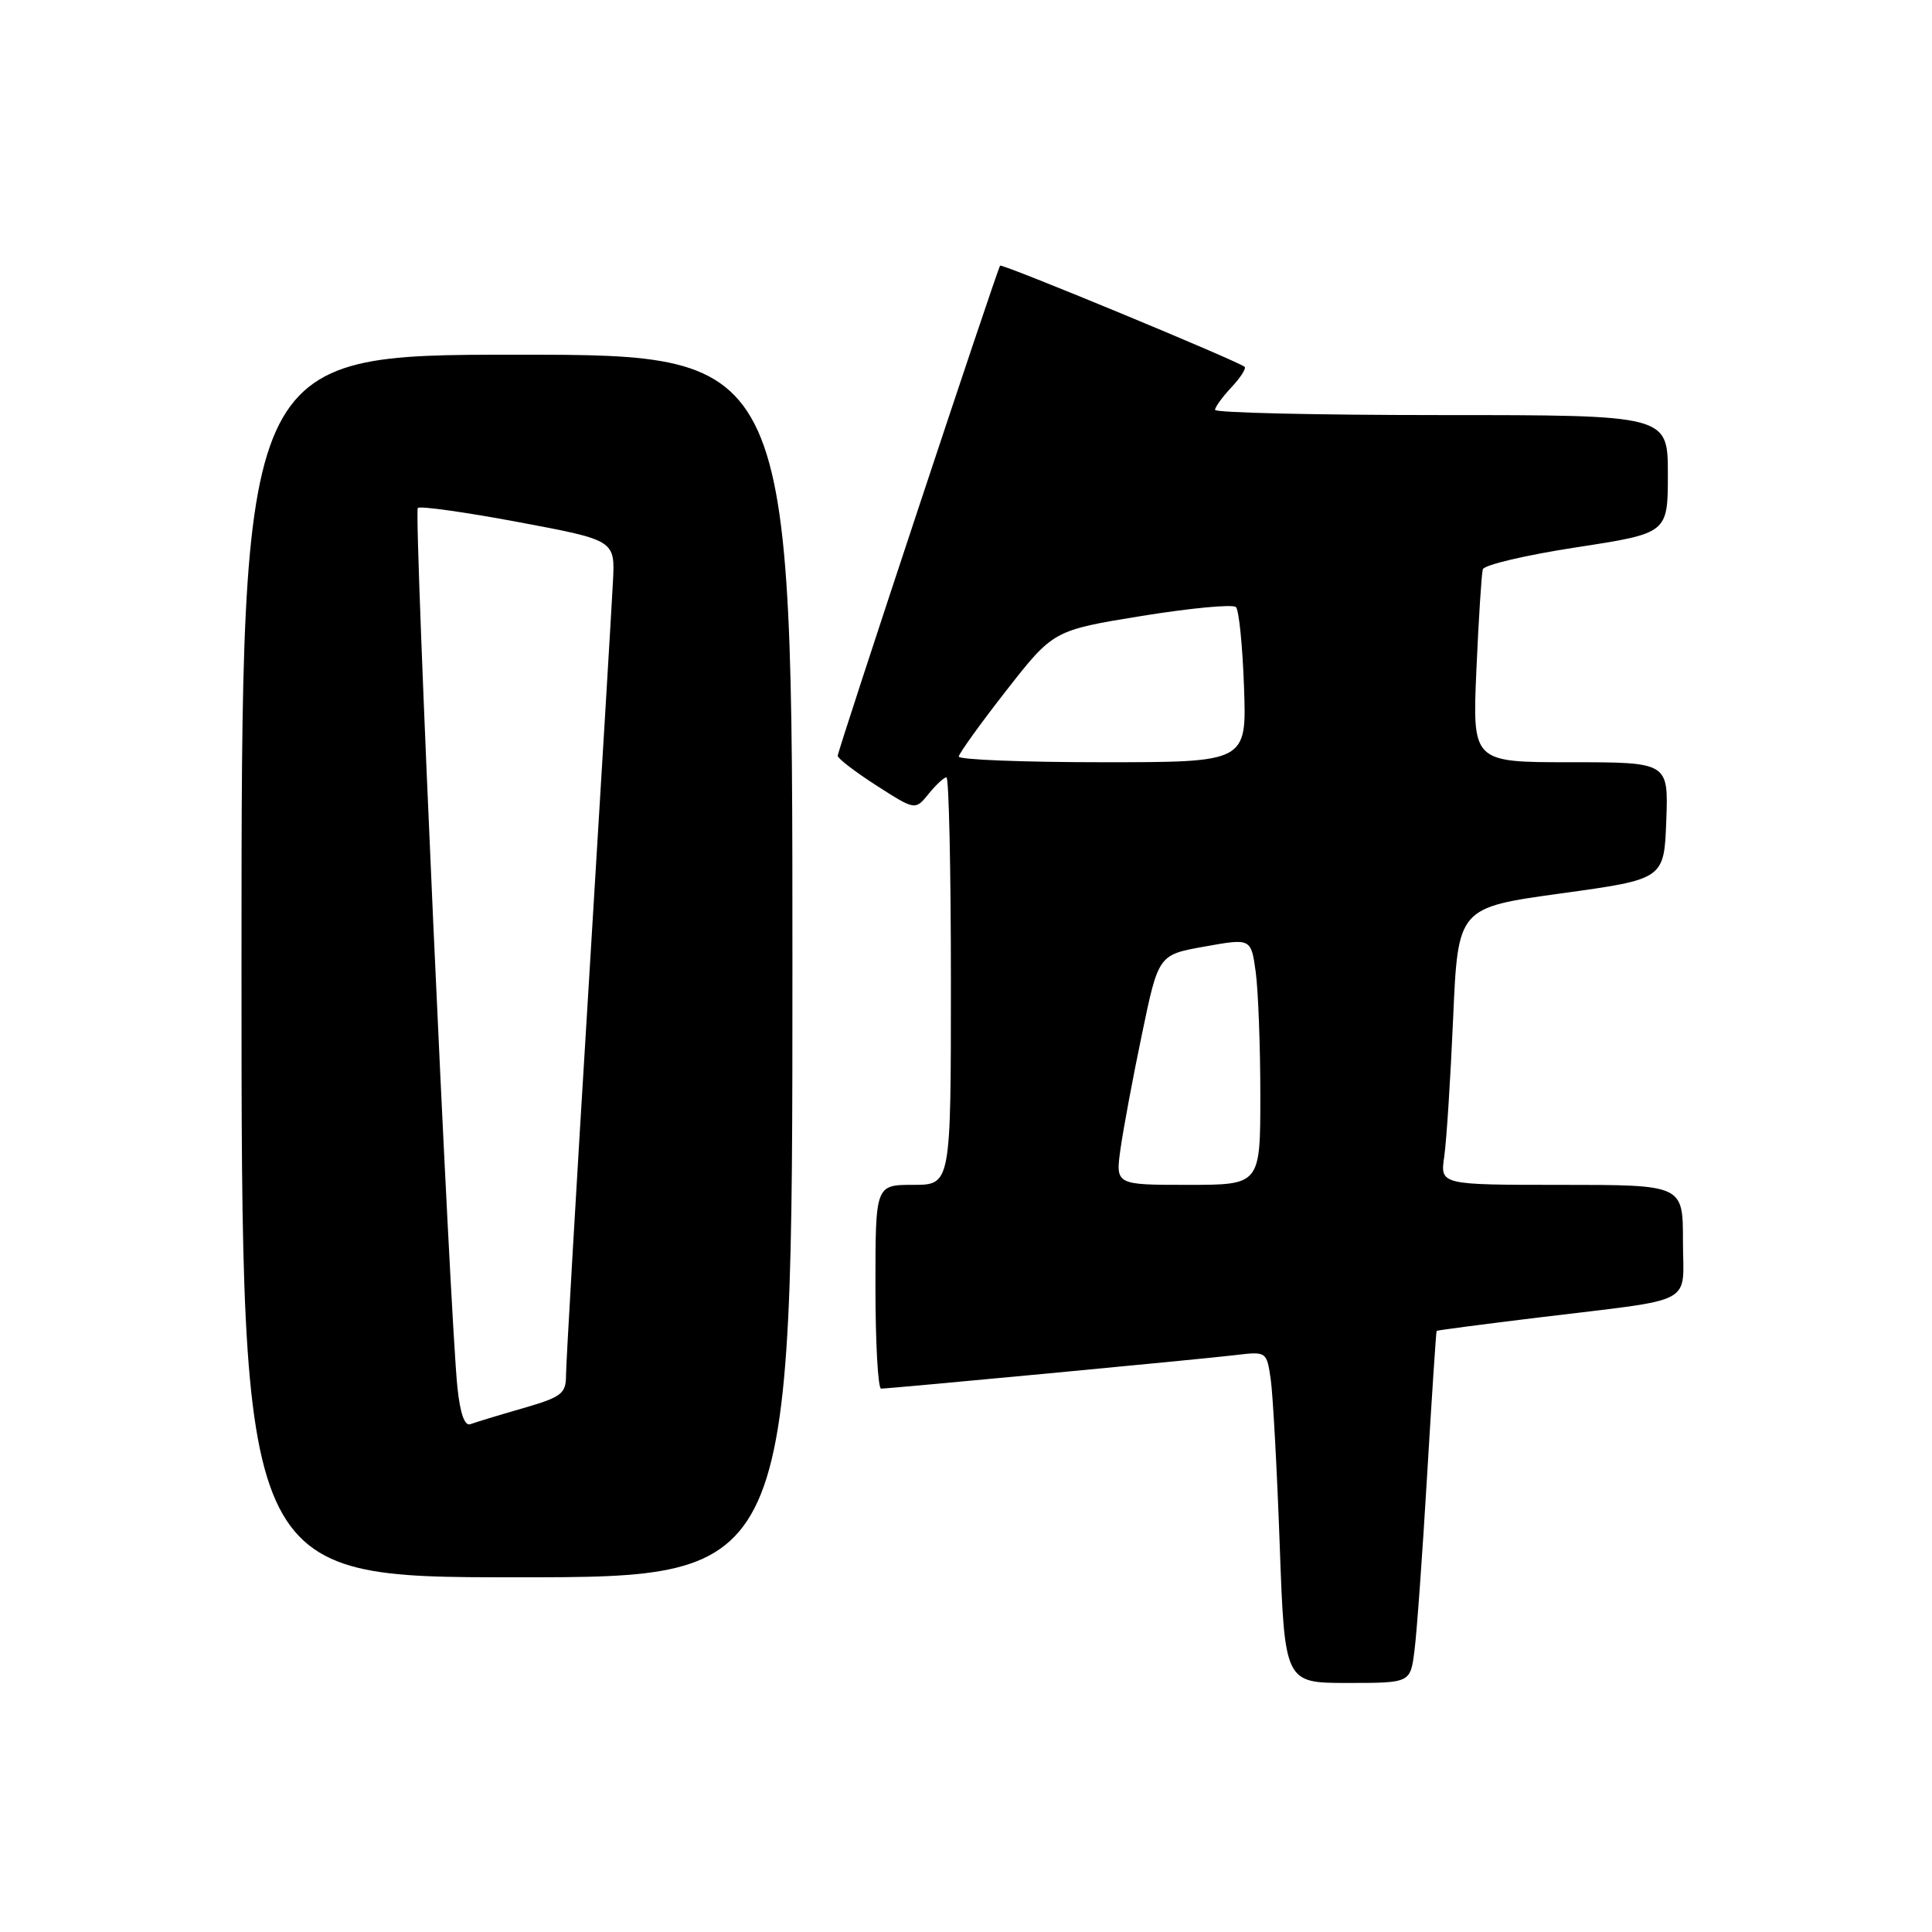 <?xml version="1.0" encoding="UTF-8" standalone="no"?>
<!DOCTYPE svg PUBLIC "-//W3C//DTD SVG 1.1//EN" "http://www.w3.org/Graphics/SVG/1.1/DTD/svg11.dtd" >
<svg xmlns="http://www.w3.org/2000/svg" xmlns:xlink="http://www.w3.org/1999/xlink" version="1.1" viewBox="0 0 256 256">
 <g >
 <path fill="currentColor"
d=" M 187.42 218.75 C 187.73 216.41 188.48 205.95 189.10 195.50 C 189.72 185.05 190.29 176.43 190.36 176.35 C 190.44 176.27 196.57 175.46 204.00 174.56 C 225.09 171.99 223.00 173.10 223.00 164.42 C 223.00 157.00 223.00 157.00 206.91 157.00 C 190.82 157.00 190.82 157.00 191.37 153.25 C 191.67 151.19 192.20 142.92 192.55 134.88 C 193.19 120.27 193.19 120.27 206.85 118.38 C 220.50 116.50 220.50 116.50 220.79 108.75 C 221.08 101.00 221.08 101.00 208.09 101.00 C 195.10 101.00 195.10 101.00 195.63 88.75 C 195.93 82.01 196.31 76.02 196.48 75.44 C 196.65 74.85 202.24 73.54 208.90 72.52 C 221.00 70.66 221.00 70.66 221.00 62.83 C 221.00 55.00 221.00 55.00 191.00 55.00 C 174.50 55.00 161.00 54.69 161.00 54.31 C 161.00 53.94 161.98 52.59 163.17 51.32 C 164.36 50.05 165.15 48.83 164.92 48.61 C 164.14 47.88 132.77 34.89 132.52 35.20 C 132.13 35.68 111.00 99.43 111.00 100.15 C 111.00 100.50 113.31 102.27 116.14 104.09 C 121.27 107.38 121.27 107.38 123.05 105.19 C 124.02 103.99 125.09 103.00 125.41 103.00 C 125.73 103.00 126.00 115.15 126.00 130.00 C 126.00 157.00 126.00 157.00 121.00 157.00 C 116.00 157.00 116.00 157.00 116.00 170.50 C 116.00 177.93 116.34 184.00 116.75 184.00 C 117.98 183.99 159.16 180.10 163.67 179.56 C 167.83 179.06 167.84 179.07 168.38 182.78 C 168.67 184.83 169.21 194.71 169.57 204.75 C 170.23 223.00 170.23 223.00 178.55 223.00 C 186.88 223.00 186.88 223.00 187.42 218.75 Z  M 105.00 128.00 C 105.00 47.00 105.00 47.00 68.50 47.00 C 32.00 47.00 32.00 47.00 32.00 128.00 C 32.00 209.00 32.00 209.00 68.50 209.00 C 105.00 209.00 105.00 209.00 105.00 128.00 Z  M 148.47 152.25 C 148.84 149.64 150.11 142.78 151.32 137.01 C 153.50 126.51 153.50 126.51 159.64 125.42 C 165.77 124.32 165.77 124.32 166.39 128.80 C 166.72 131.26 167.00 138.62 167.00 145.14 C 167.00 157.00 167.00 157.00 157.41 157.00 C 147.81 157.00 147.81 157.00 148.47 152.25 Z  M 127.04 100.25 C 127.07 99.84 129.90 95.90 133.33 91.51 C 139.58 83.52 139.58 83.52 151.32 81.61 C 157.77 80.57 163.37 80.04 163.77 80.44 C 164.17 80.84 164.65 85.63 164.84 91.08 C 165.19 101.00 165.19 101.00 146.09 101.00 C 135.59 101.00 127.02 100.66 127.04 100.25 Z  M 60.61 183.83 C 59.61 174.27 54.81 67.85 55.36 67.31 C 55.65 67.02 61.65 67.86 68.69 69.18 C 81.50 71.58 81.50 71.58 81.22 77.04 C 81.07 80.04 79.61 104.33 77.98 131.00 C 76.34 157.68 75.00 180.72 75.00 182.22 C 75.00 184.68 74.43 185.11 69.25 186.61 C 66.09 187.52 62.97 188.47 62.33 188.71 C 61.57 189.00 60.97 187.30 60.61 183.83 Z "/>
</g>
</svg>